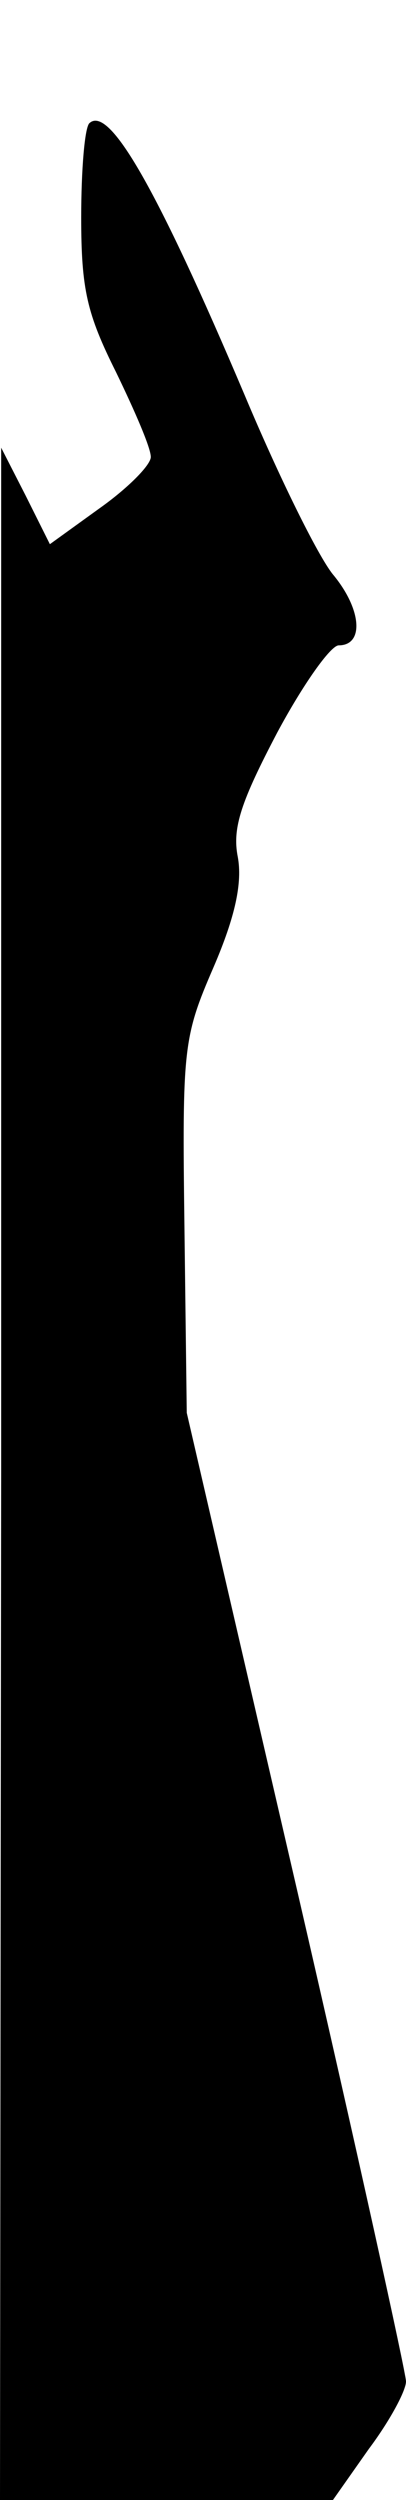 <?xml version="1.0" standalone="no"?>
<!DOCTYPE svg PUBLIC "-//W3C//DTD SVG 20010904//EN"
 "http://www.w3.org/TR/2001/REC-SVG-20010904/DTD/svg10.dtd">
<svg version="1.0" xmlns="http://www.w3.org/2000/svg"
 width="35pt" height="215pt" viewBox="0 0 35 215"
 preserveAspectRatio="xMidYMid meet">
<g transform="translate(0,215) scale(0.1,-0.1)"
fill="#000000" stroke="none">
<path fill="#000000" stroke="none" d="M77 2044 c-4 -4 -7 -40 -7 -81 0 -62 5
-83 30 -133 16 -33 30 -65 30 -73 0 -7 -20 -27 -44 -44 l-43 -31 -21 42 -21
41 0 -882 -1 -883 143 0 144 0 31 44 c18 24 32 50 32 58 0 7 -42 198 -94 423
l-95 410 -2 160 c-2 154 -1 163 25 223 19 44 25 73 21 95 -5 25 3 48 34 107
22 41 46 75 53 75 22 0 20 31 -5 61 -13 16 -47 85 -76 154 -76 179 -117 250
-134 234z"/>
</g>
</svg>
